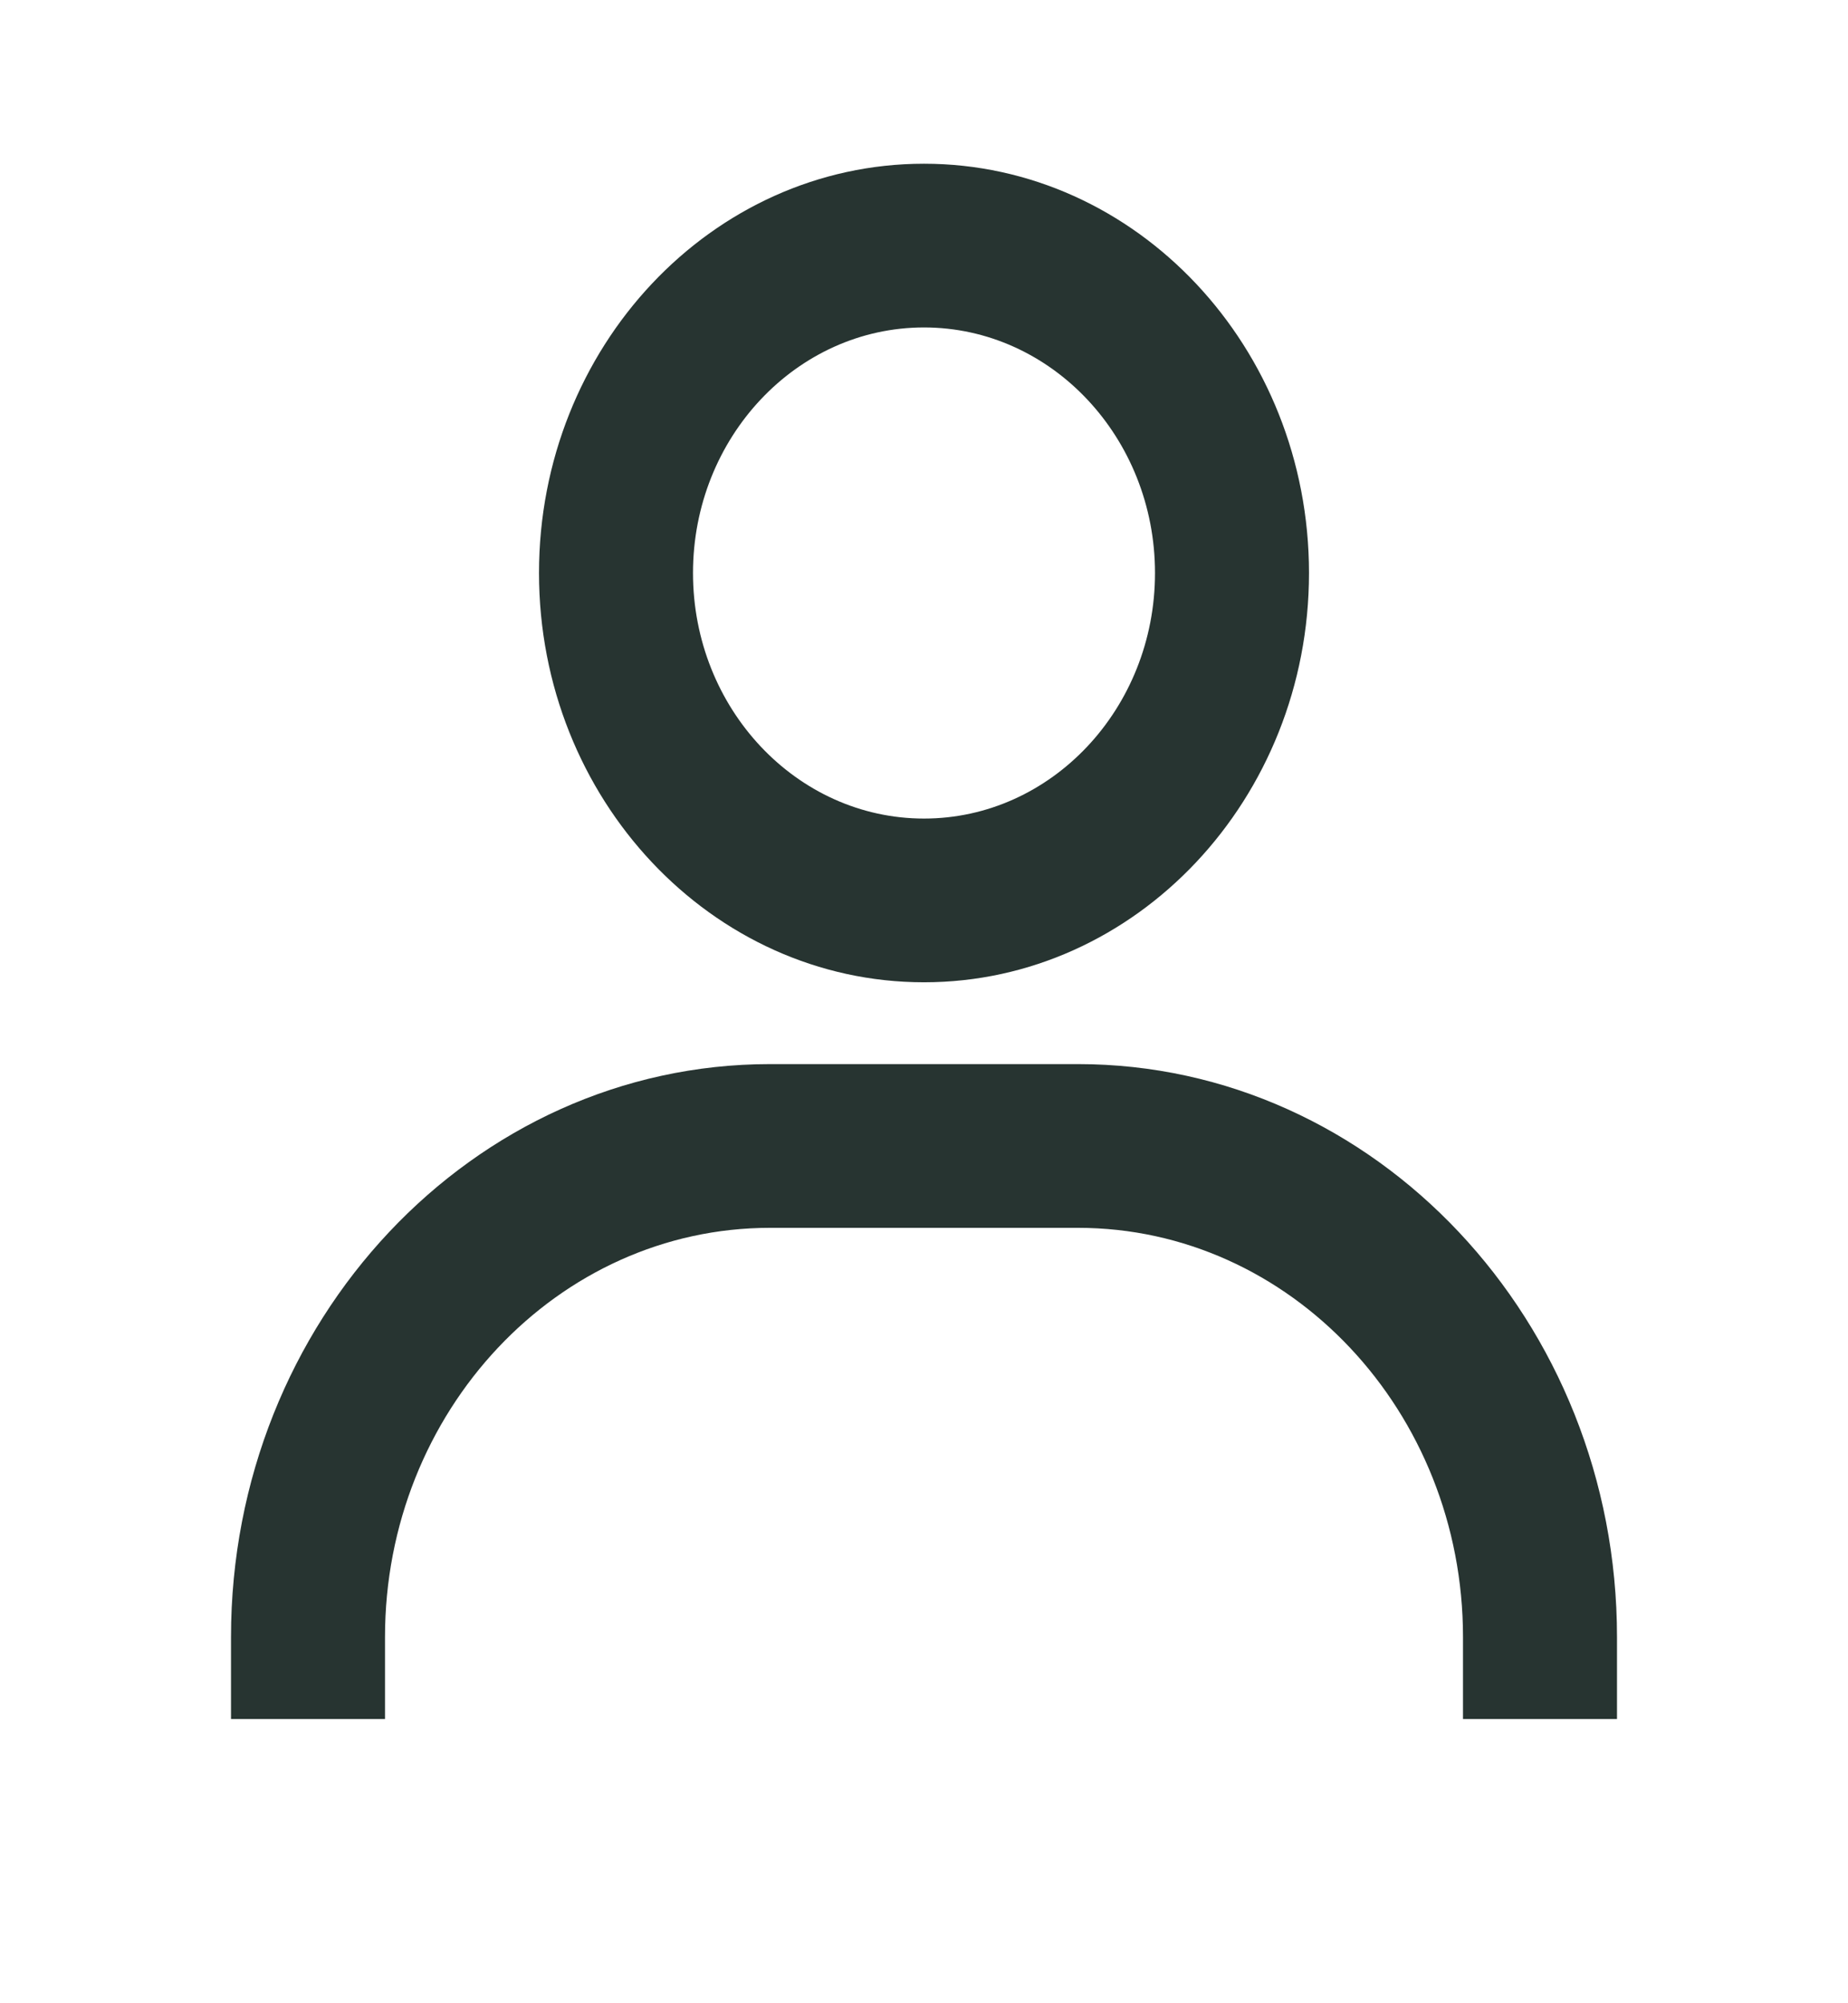 <svg width="24" height="26" viewBox="0 0 24 26" fill="none" xmlns="http://www.w3.org/2000/svg">
<path d="M12 2.125C9.243 2.125 7 4.508 7 7.437C7 10.366 9.243 12.749 12 12.749C14.757 12.749 17 10.366 17 7.437C17 4.508 14.757 2.125 12 2.125ZM12 10.624C10.346 10.624 9 9.194 9 7.437C9 5.68 10.346 4.25 12 4.25C13.654 4.25 15 5.68 15 7.437C15 9.194 13.654 10.624 12 10.624ZM21 22.311V21.248C21 17.148 17.859 13.811 14 13.811H10C6.14 13.811 3 17.148 3 21.248V22.311H5V21.248C5 18.319 7.243 15.936 10 15.936H14C16.757 15.936 19 18.319 19 21.248V22.311H21Z" fill="#273431"/>
</svg>
